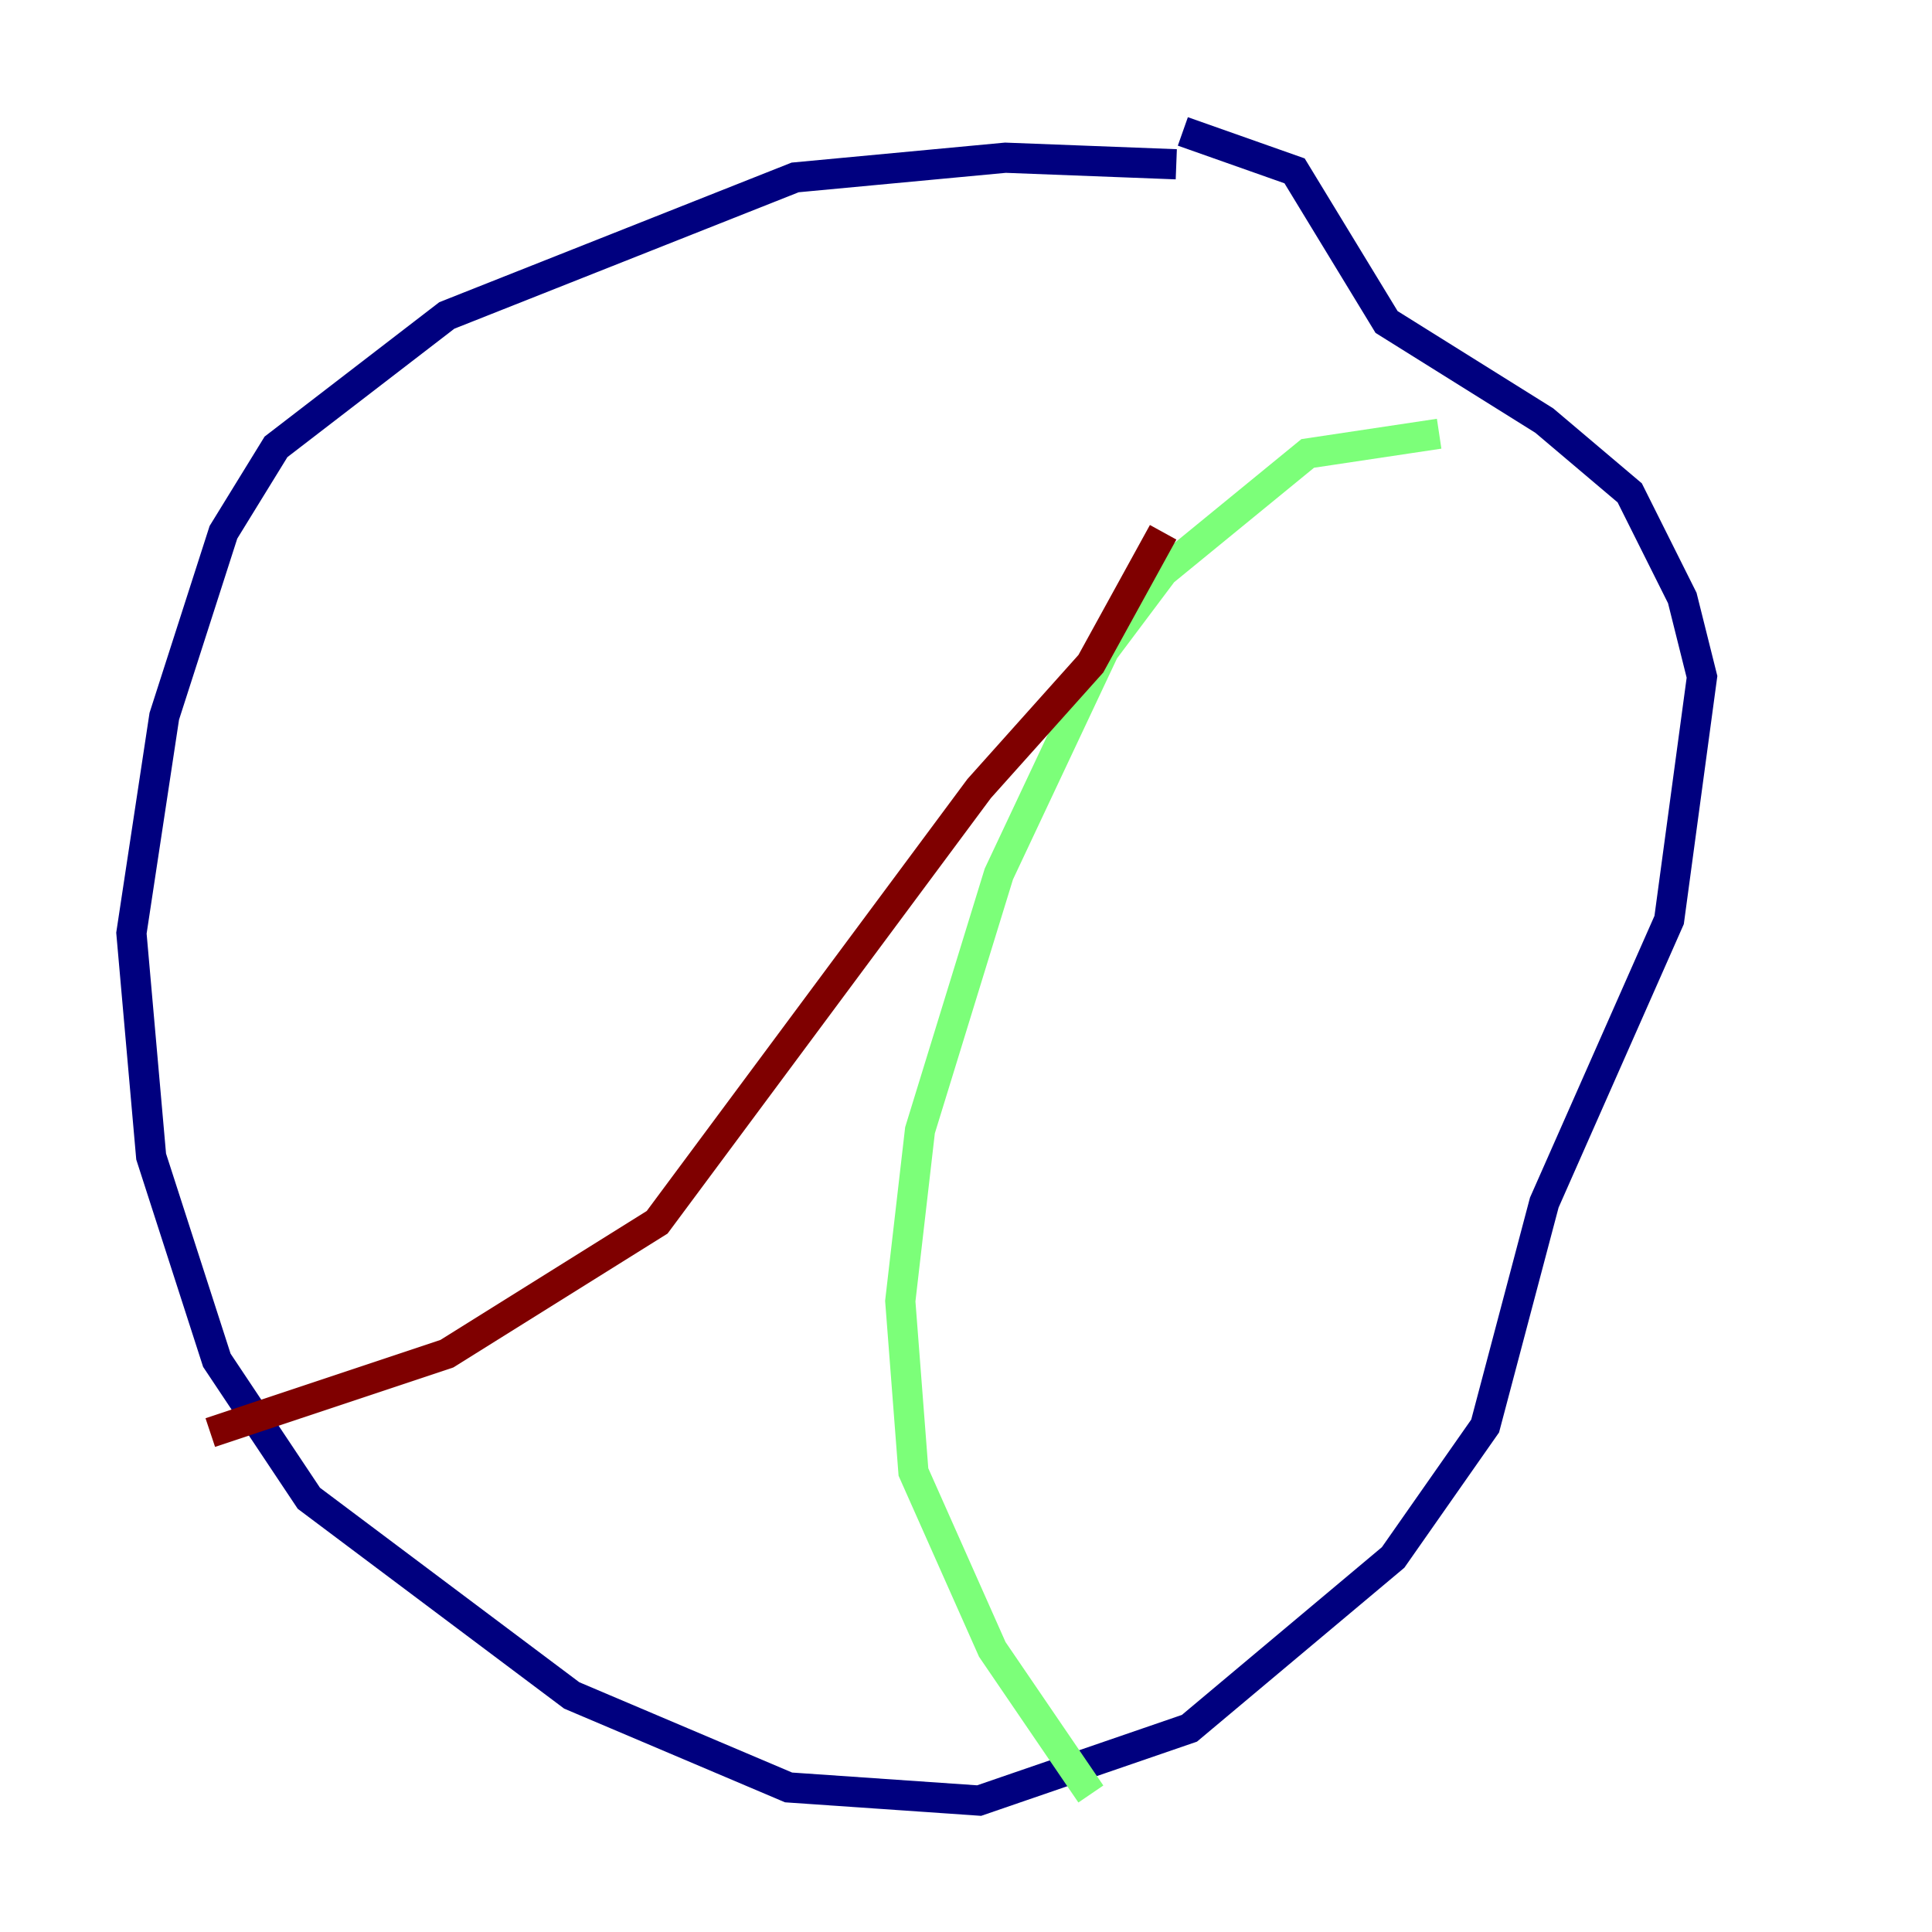 <?xml version="1.0" encoding="utf-8" ?>
<svg baseProfile="tiny" height="128" version="1.2" viewBox="0,0,128,128" width="128" xmlns="http://www.w3.org/2000/svg" xmlns:ev="http://www.w3.org/2001/xml-events" xmlns:xlink="http://www.w3.org/1999/xlink"><defs /><polyline fill="none" points="77.932,10.884 66.612,10.449 52.68,11.755 29.605,20.898 18.286,29.605 14.803,35.265 10.884,47.456 8.707,61.823 10.014,76.626 14.367,90.122 20.463,99.265 37.878,112.326 52.245,118.422 64.871,119.293 78.803,114.503 92.299,103.184 98.395,94.476 102.313,79.674 110.585,60.952 112.762,44.843 111.456,39.619 107.973,32.653 102.313,27.864 91.864,21.333 85.769,11.32 78.367,8.707" stroke="#00007f" stroke-width="2" /><polyline fill="none" points="95.347,28.735 86.639,30.041 77.061,37.878 73.143,43.102 66.177,57.905 60.952,74.884 59.646,86.204 60.517,97.524 65.742,109.279 72.272,118.857" stroke="#7cff79" stroke-width="2" /><polyline fill="none" points="13.932,94.912 29.605,89.687 43.537,80.98 64.871,52.245 72.272,43.973 77.061,35.265" stroke="#7f0000" stroke-width="2" /></svg>